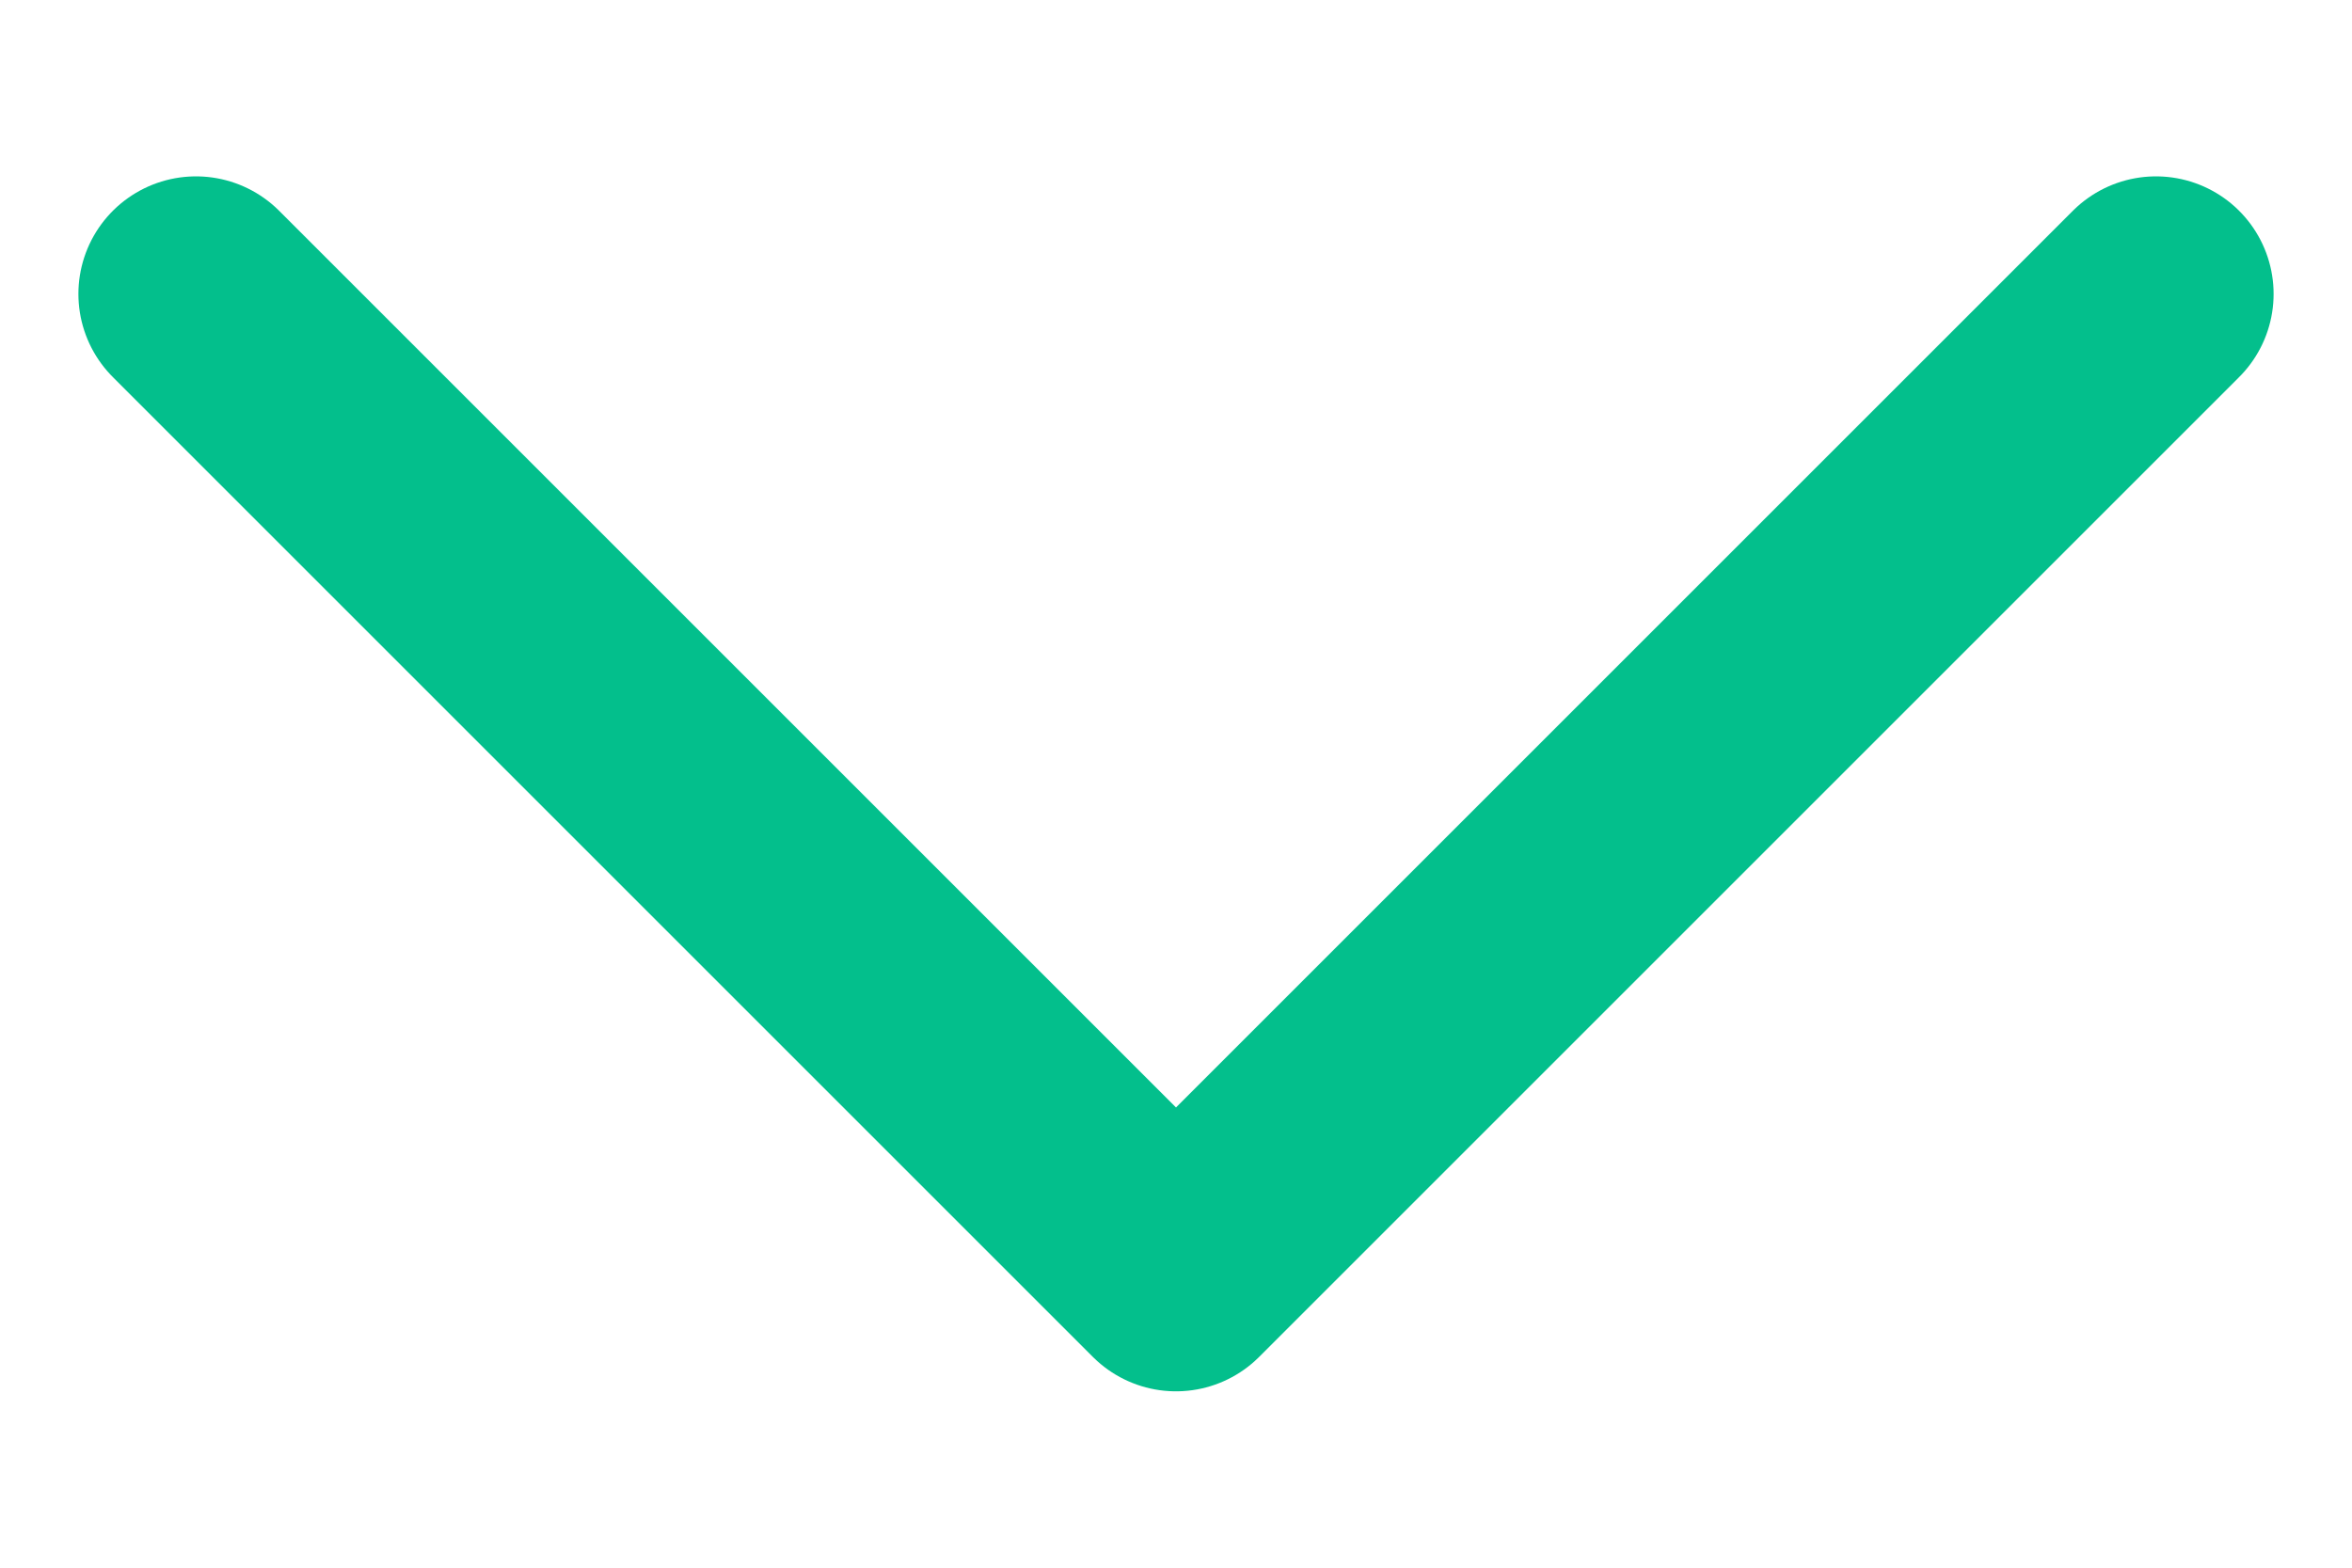 <svg width="12" height="8" viewBox="0 0 12 8" fill="none" xmlns="http://www.w3.org/2000/svg">
<path d="M1 1.5L6 6.5L11 1.5" stroke="#03BF8C" stroke-width="1.2" stroke-linecap="round" stroke-linejoin="round"/>
</svg>

